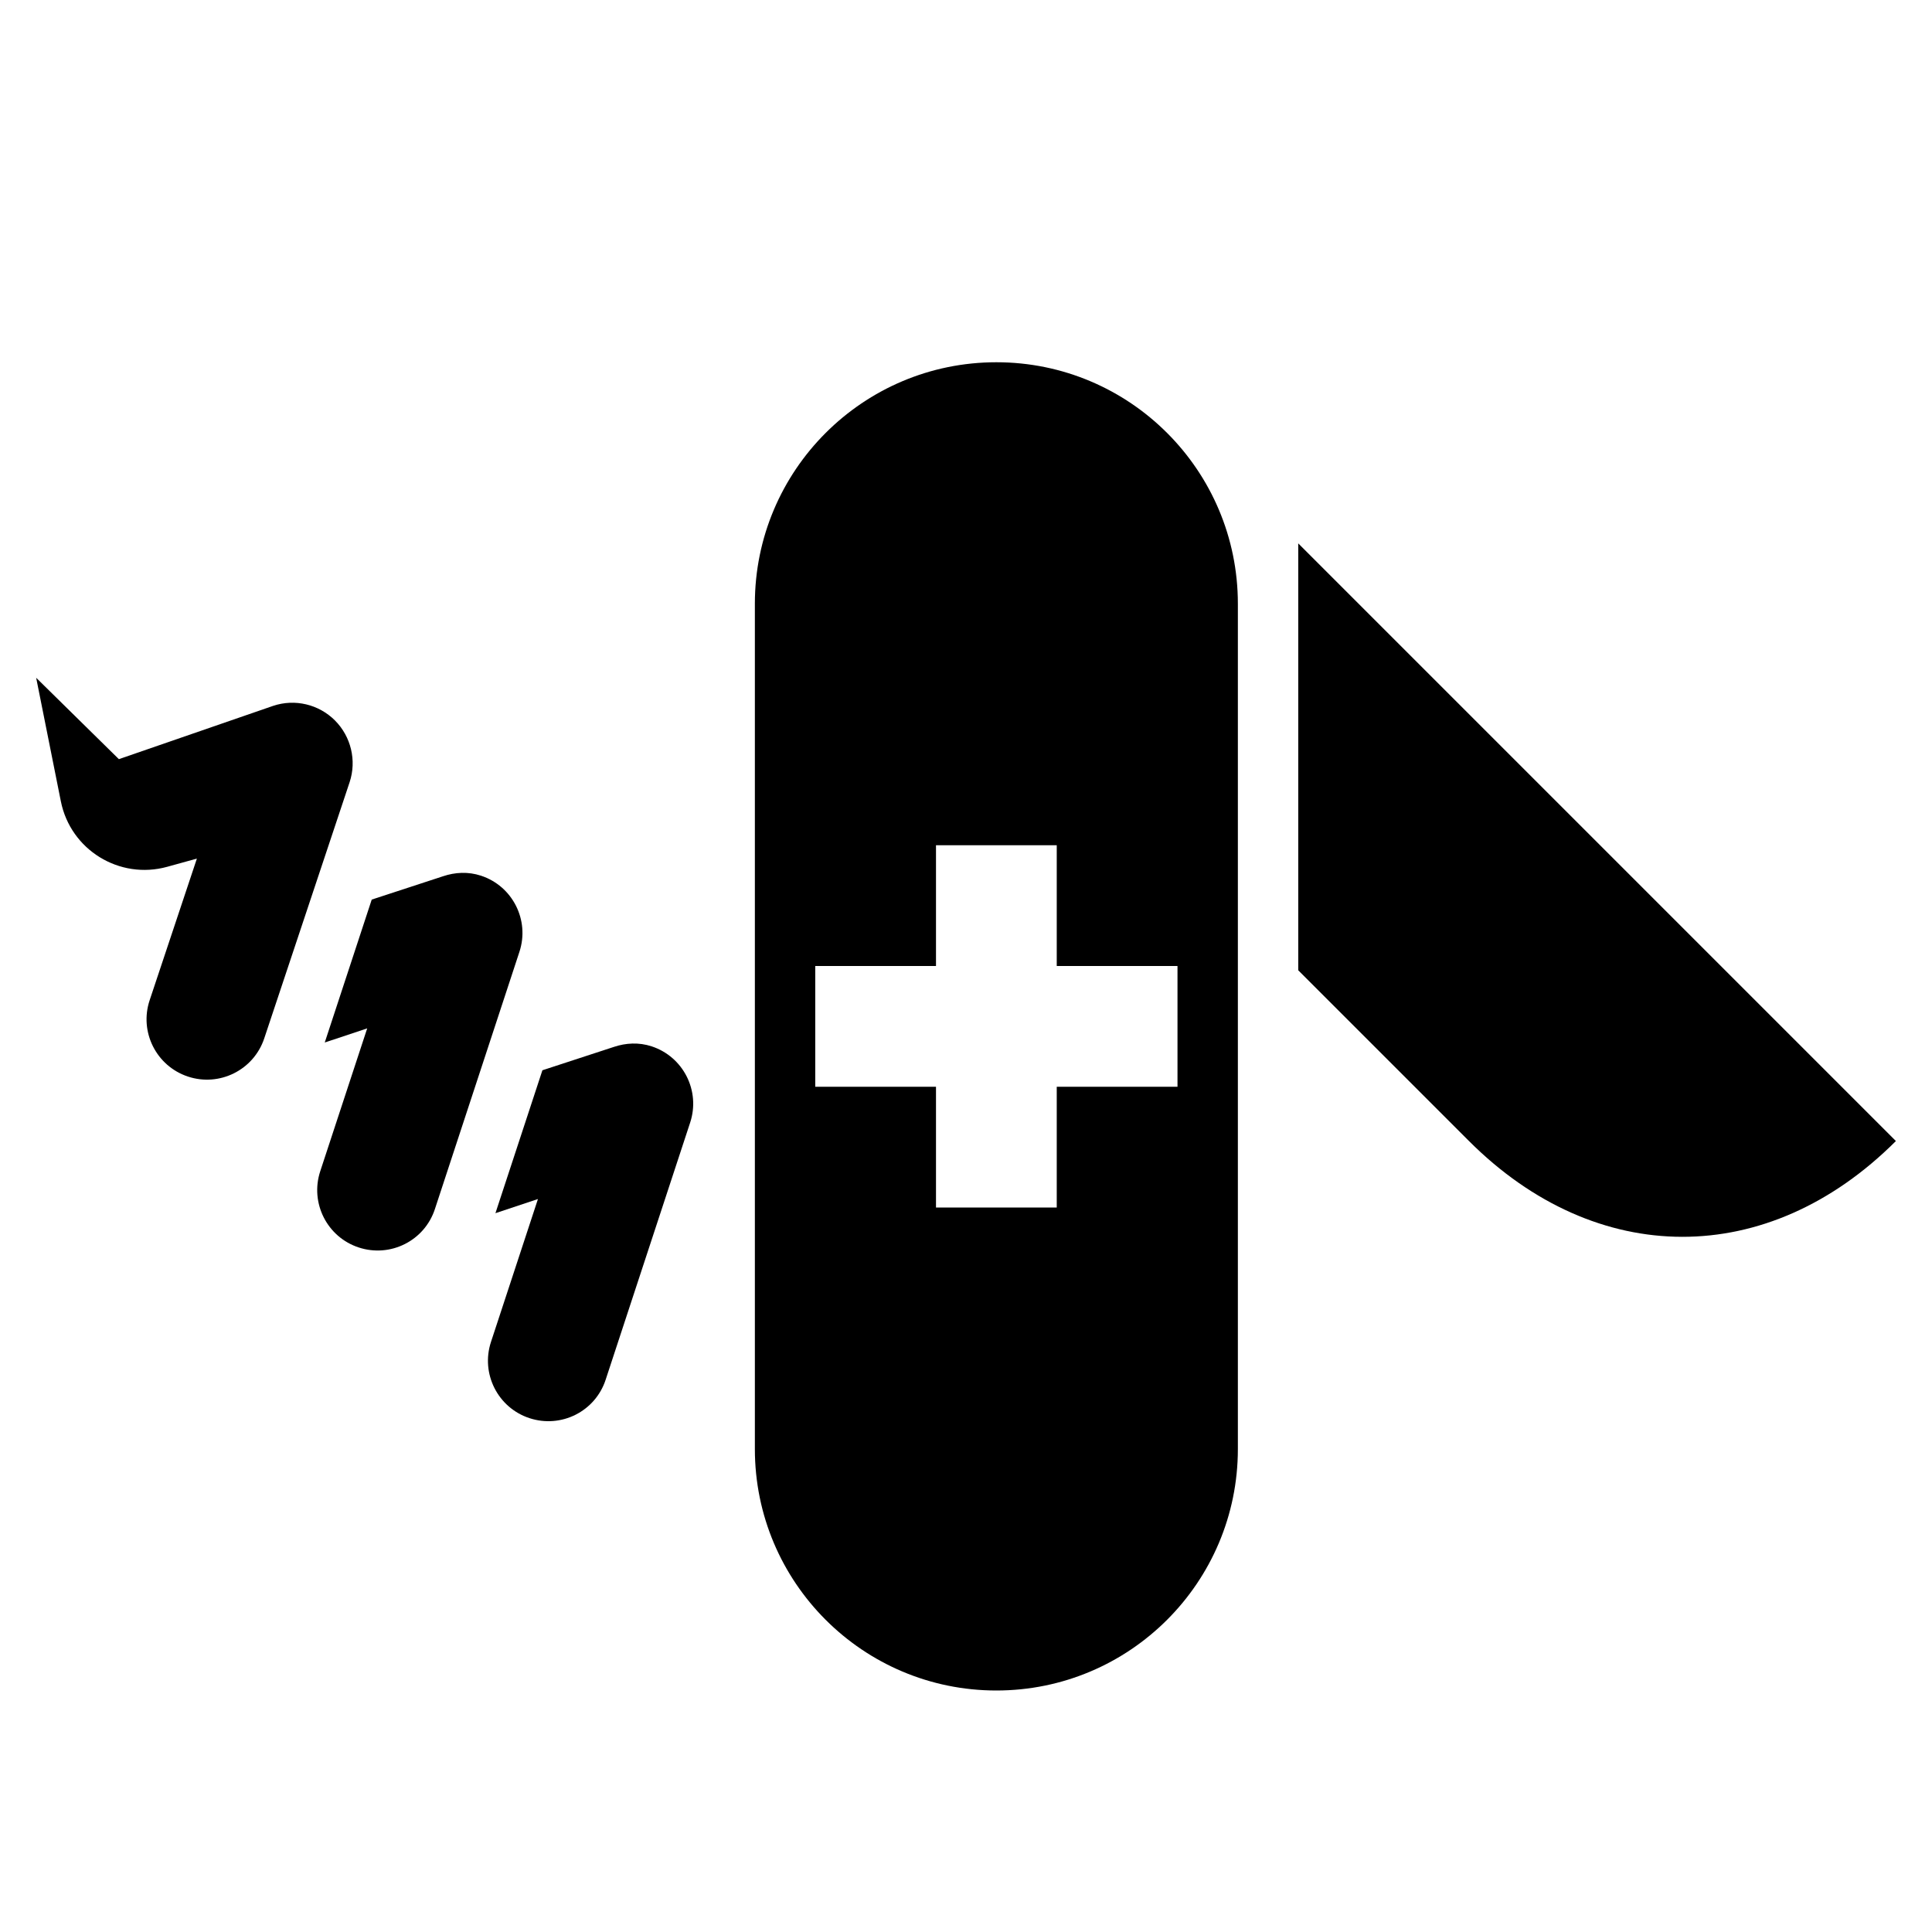 <?xml version="1.0" encoding="utf-8"?>
<!-- Generator: Adobe Illustrator 18.1.1, SVG Export Plug-In . SVG Version: 6.00 Build 0)  -->
<!DOCTYPE svg PUBLIC "-//W3C//DTD SVG 1.1 Tiny//EN" "http://www.w3.org/Graphics/SVG/1.1/DTD/svg11-tiny.dtd">
<svg version="1.1" baseProfile="tiny" id="Layer_1" xmlns="http://www.w3.org/2000/svg" xmlns:xlink="http://www.w3.org/1999/xlink"
	 x="0px" y="0px" width="32px" height="32px" viewBox="0 0 32 32" xml:space="preserve">
<g>
	<path d="M21.503,9v7.071l2.828,2.828c2.11,2.11,4.95,2.121,7.071,0L21.503,9z"/>
	<path d="M16.503,6c-2.209,0-4,1.791-4,4v14c0,2.209,1.791,4,4,4c2.209,0,4-1.791,4-4V10C20.503,7.791,18.712,6,16.503,6z
		 M19.503,18h-2v2h-2v-2h-2v-2h2v-2h2v2h2V18z"/>
	<path d="M5.548,11.933c-0.268-0.268-0.664-0.362-1.023-0.242l-2.556,0.883l-1.37-1.348l0.409,2.047
		c0.161,0.804,0.97,1.302,1.761,1.084l0.492-0.136l-0.782,2.345c-0.175,0.524,0.108,1.09,0.633,1.265
		c0.523,0.174,1.09-0.107,1.265-0.633l1.414-4.243C5.909,12.597,5.815,12.201,5.548,11.933z"/>
	<path d="M7.966,14.504c-0.213-0.07-0.429-0.057-0.626,0.009l-1.183,0.387l-0.778,2.367l0.703-0.234l-0.778,2.367
		c-0.172,0.524,0.113,1.09,0.638,1.262c0.524,0.172,1.09-0.11,1.262-0.638l1.399-4.258C8.776,15.242,8.491,14.676,7.966,14.504z"/>
	<path d="M10.794,17.331c-0.213-0.07-0.429-0.057-0.626,0.009l-1.184,0.387l-0.778,2.367L8.91,19.86l-0.778,2.367
		c-0.172,0.524,0.113,1.09,0.638,1.262c0.524,0.172,1.09-0.11,1.262-0.638l1.399-4.257C11.604,18.069,11.319,17.504,10.794,17.331z"
		/>
</g>
</svg>
